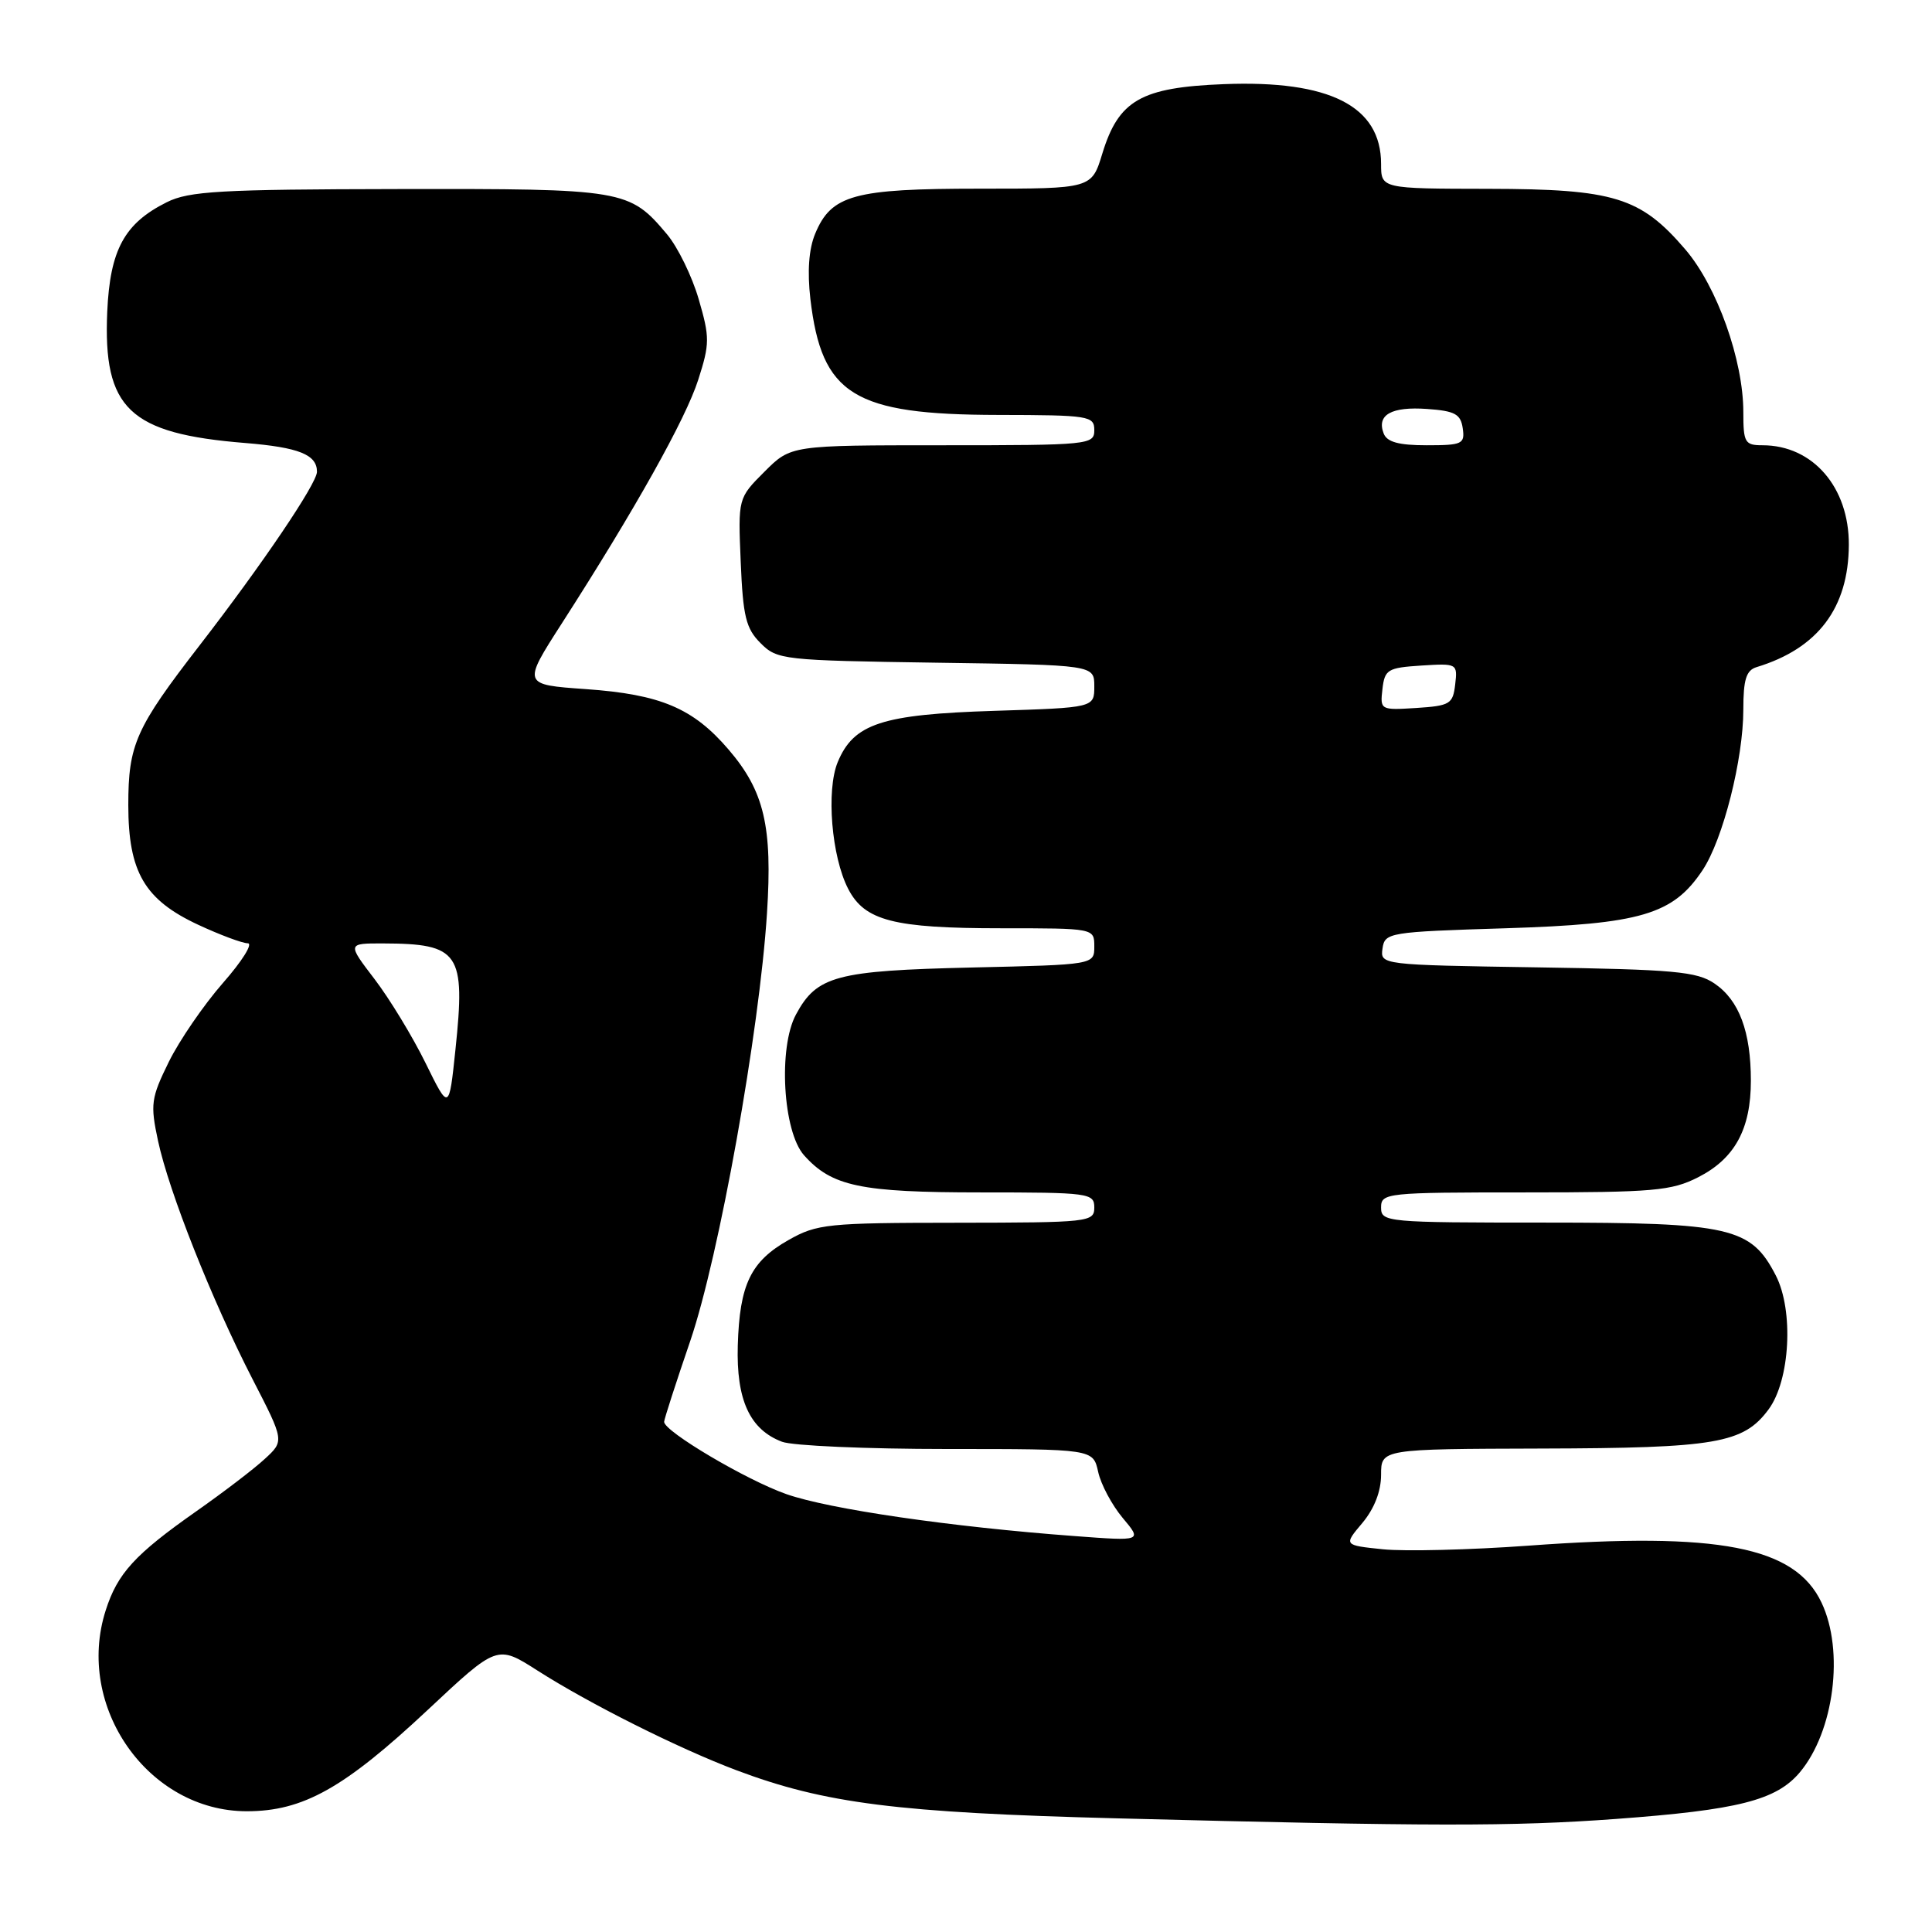 <?xml version="1.0" encoding="UTF-8" standalone="no"?>
<!DOCTYPE svg PUBLIC "-//W3C//DTD SVG 1.1//EN" "http://www.w3.org/Graphics/SVG/1.1/DTD/svg11.dtd" >
<svg xmlns="http://www.w3.org/2000/svg" xmlns:xlink="http://www.w3.org/1999/xlink" version="1.1" viewBox="0 0 256 256">
 <g >
 <path fill="currentColor"
d=" M 214.12 241.02 C 230.30 239.83 235.36 238.55 238.48 234.85 C 243.03 229.43 244.40 218.75 241.36 212.35 C 237.84 204.92 227.75 202.96 202.50 204.81 C 194.80 205.37 186.15 205.58 183.27 205.29 C 178.03 204.75 178.03 204.75 180.52 201.80 C 182.10 199.91 183.00 197.61 183.00 195.42 C 183.00 192.00 183.00 192.00 204.25 191.94 C 227.37 191.88 231.01 191.26 234.34 186.76 C 237.20 182.91 237.70 173.65 235.30 169.00 C 232.01 162.62 229.33 162.00 204.75 162.00 C 183.67 162.00 183.00 161.94 183.00 160.00 C 183.00 158.07 183.67 158.00 202.04 158.00 C 219.14 158.00 221.48 157.79 225.02 155.99 C 229.87 153.52 232.00 149.61 232.00 143.20 C 232.00 136.70 230.44 132.53 227.18 130.32 C 224.85 128.73 221.81 128.46 203.69 128.18 C 182.97 127.86 182.88 127.84 183.19 125.68 C 183.49 123.57 184.01 123.48 199.50 123.00 C 217.45 122.44 221.68 121.19 225.60 115.30 C 228.30 111.25 231.00 100.60 231.00 94.01 C 231.00 90.05 231.38 88.82 232.75 88.40 C 240.88 85.93 244.94 80.56 244.98 72.20 C 245.02 64.56 240.20 59.00 233.55 59.00 C 231.20 59.00 231.00 58.65 231.00 54.61 C 231.00 47.73 227.52 37.97 223.33 33.07 C 217.38 26.12 213.89 25.05 197.25 25.02 C 183.00 25.00 183.00 25.00 183.00 21.72 C 183.00 14.06 176.19 10.60 162.16 11.15 C 151.20 11.58 148.23 13.27 146.07 20.33 C 144.65 25.00 144.65 25.00 129.77 25.00 C 113.13 25.00 110.15 25.82 108.01 30.98 C 107.17 33.00 106.96 35.98 107.38 39.62 C 108.88 52.34 113.10 54.95 132.25 54.98 C 144.33 55.00 145.00 55.11 145.00 57.00 C 145.00 58.93 144.33 59.00 124.90 59.00 C 104.80 59.00 104.80 59.00 101.30 62.50 C 97.79 66.01 97.79 66.01 98.15 74.48 C 98.45 81.68 98.84 83.29 100.78 85.22 C 102.98 87.43 103.73 87.51 124.03 87.81 C 145.00 88.11 145.00 88.11 145.00 90.94 C 145.00 93.77 145.00 93.77 131.75 94.19 C 116.83 94.66 113.12 95.88 111.00 100.99 C 109.46 104.73 110.18 113.51 112.39 117.78 C 114.57 122.01 118.42 123.00 132.65 123.00 C 145.00 123.00 145.00 123.00 145.00 125.41 C 145.00 127.83 145.00 127.83 128.75 128.20 C 110.79 128.62 108.23 129.30 105.47 134.43 C 103.10 138.82 103.74 149.94 106.54 153.08 C 110.22 157.20 114.01 158.00 129.97 158.00 C 144.33 158.00 145.00 158.09 145.00 160.00 C 145.00 161.93 144.33 162.00 126.75 162.02 C 109.65 162.03 108.25 162.18 104.50 164.30 C 99.47 167.14 98.00 170.19 97.76 178.28 C 97.55 185.50 99.35 189.42 103.62 191.04 C 105.00 191.57 114.84 192.00 125.49 192.00 C 144.84 192.00 144.84 192.00 145.51 195.02 C 145.87 196.69 147.34 199.43 148.76 201.13 C 151.35 204.21 151.35 204.21 142.43 203.54 C 125.98 202.32 109.88 199.97 104.20 197.98 C 98.90 196.12 88.00 189.67 88.00 188.40 C 88.00 188.07 89.56 183.24 91.47 177.66 C 95.29 166.44 100.62 136.75 101.63 121.00 C 102.37 109.52 101.27 104.84 96.55 99.33 C 91.84 93.83 87.54 92.01 77.61 91.31 C 69.23 90.72 69.23 90.72 74.44 82.61 C 84.15 67.50 90.86 55.52 92.52 50.32 C 94.05 45.55 94.06 44.72 92.58 39.64 C 91.70 36.61 89.81 32.74 88.37 31.03 C 83.39 25.11 82.71 25.00 52.80 25.05 C 29.16 25.09 25.04 25.32 22.09 26.80 C 16.48 29.60 14.58 33.10 14.21 41.30 C 13.65 54.16 17.11 57.46 32.50 58.70 C 39.61 59.28 42.00 60.24 42.00 62.51 C 42.00 64.06 34.73 74.81 26.46 85.50 C 17.97 96.48 17.00 98.65 17.00 106.70 C 17.01 115.56 19.16 119.23 26.27 122.54 C 29.15 123.88 32.10 124.98 32.83 124.99 C 33.56 125.00 32.08 127.36 29.54 130.25 C 27.01 133.14 23.78 137.84 22.37 140.70 C 20.01 145.50 19.90 146.31 20.94 151.17 C 22.39 157.93 28.07 172.25 33.45 182.72 C 37.68 190.93 37.68 190.93 35.09 193.31 C 33.67 194.63 29.58 197.75 26.00 200.26 C 17.87 205.97 15.57 208.48 14.01 213.37 C 9.91 226.14 19.64 240.00 32.70 240.00 C 40.15 240.00 45.61 236.94 56.69 226.56 C 65.88 217.95 65.88 217.95 71.19 221.34 C 78.12 225.77 89.94 231.69 97.59 234.57 C 109.28 238.97 118.90 240.19 148.00 240.94 C 189.52 242.01 200.33 242.03 214.12 241.02 Z  M 56.38 140.84 C 54.67 137.36 51.63 132.36 49.64 129.75 C 46.01 125.00 46.01 125.00 50.76 125.01 C 60.89 125.04 61.70 126.24 60.35 139.07 C 59.50 147.19 59.50 147.19 56.38 140.84 Z  M 183.18 91.31 C 183.48 88.71 183.87 88.48 188.32 88.19 C 193.08 87.89 193.14 87.92 192.82 90.69 C 192.52 93.29 192.13 93.52 187.68 93.81 C 182.92 94.11 182.86 94.08 183.18 91.31 Z  M 183.34 57.43 C 182.39 54.96 184.37 53.85 189.11 54.19 C 192.79 54.45 193.55 54.87 193.82 56.75 C 194.12 58.83 193.76 59.00 189.04 59.00 C 185.33 59.00 183.77 58.57 183.34 57.43 Z "/>
</g>
</svg>